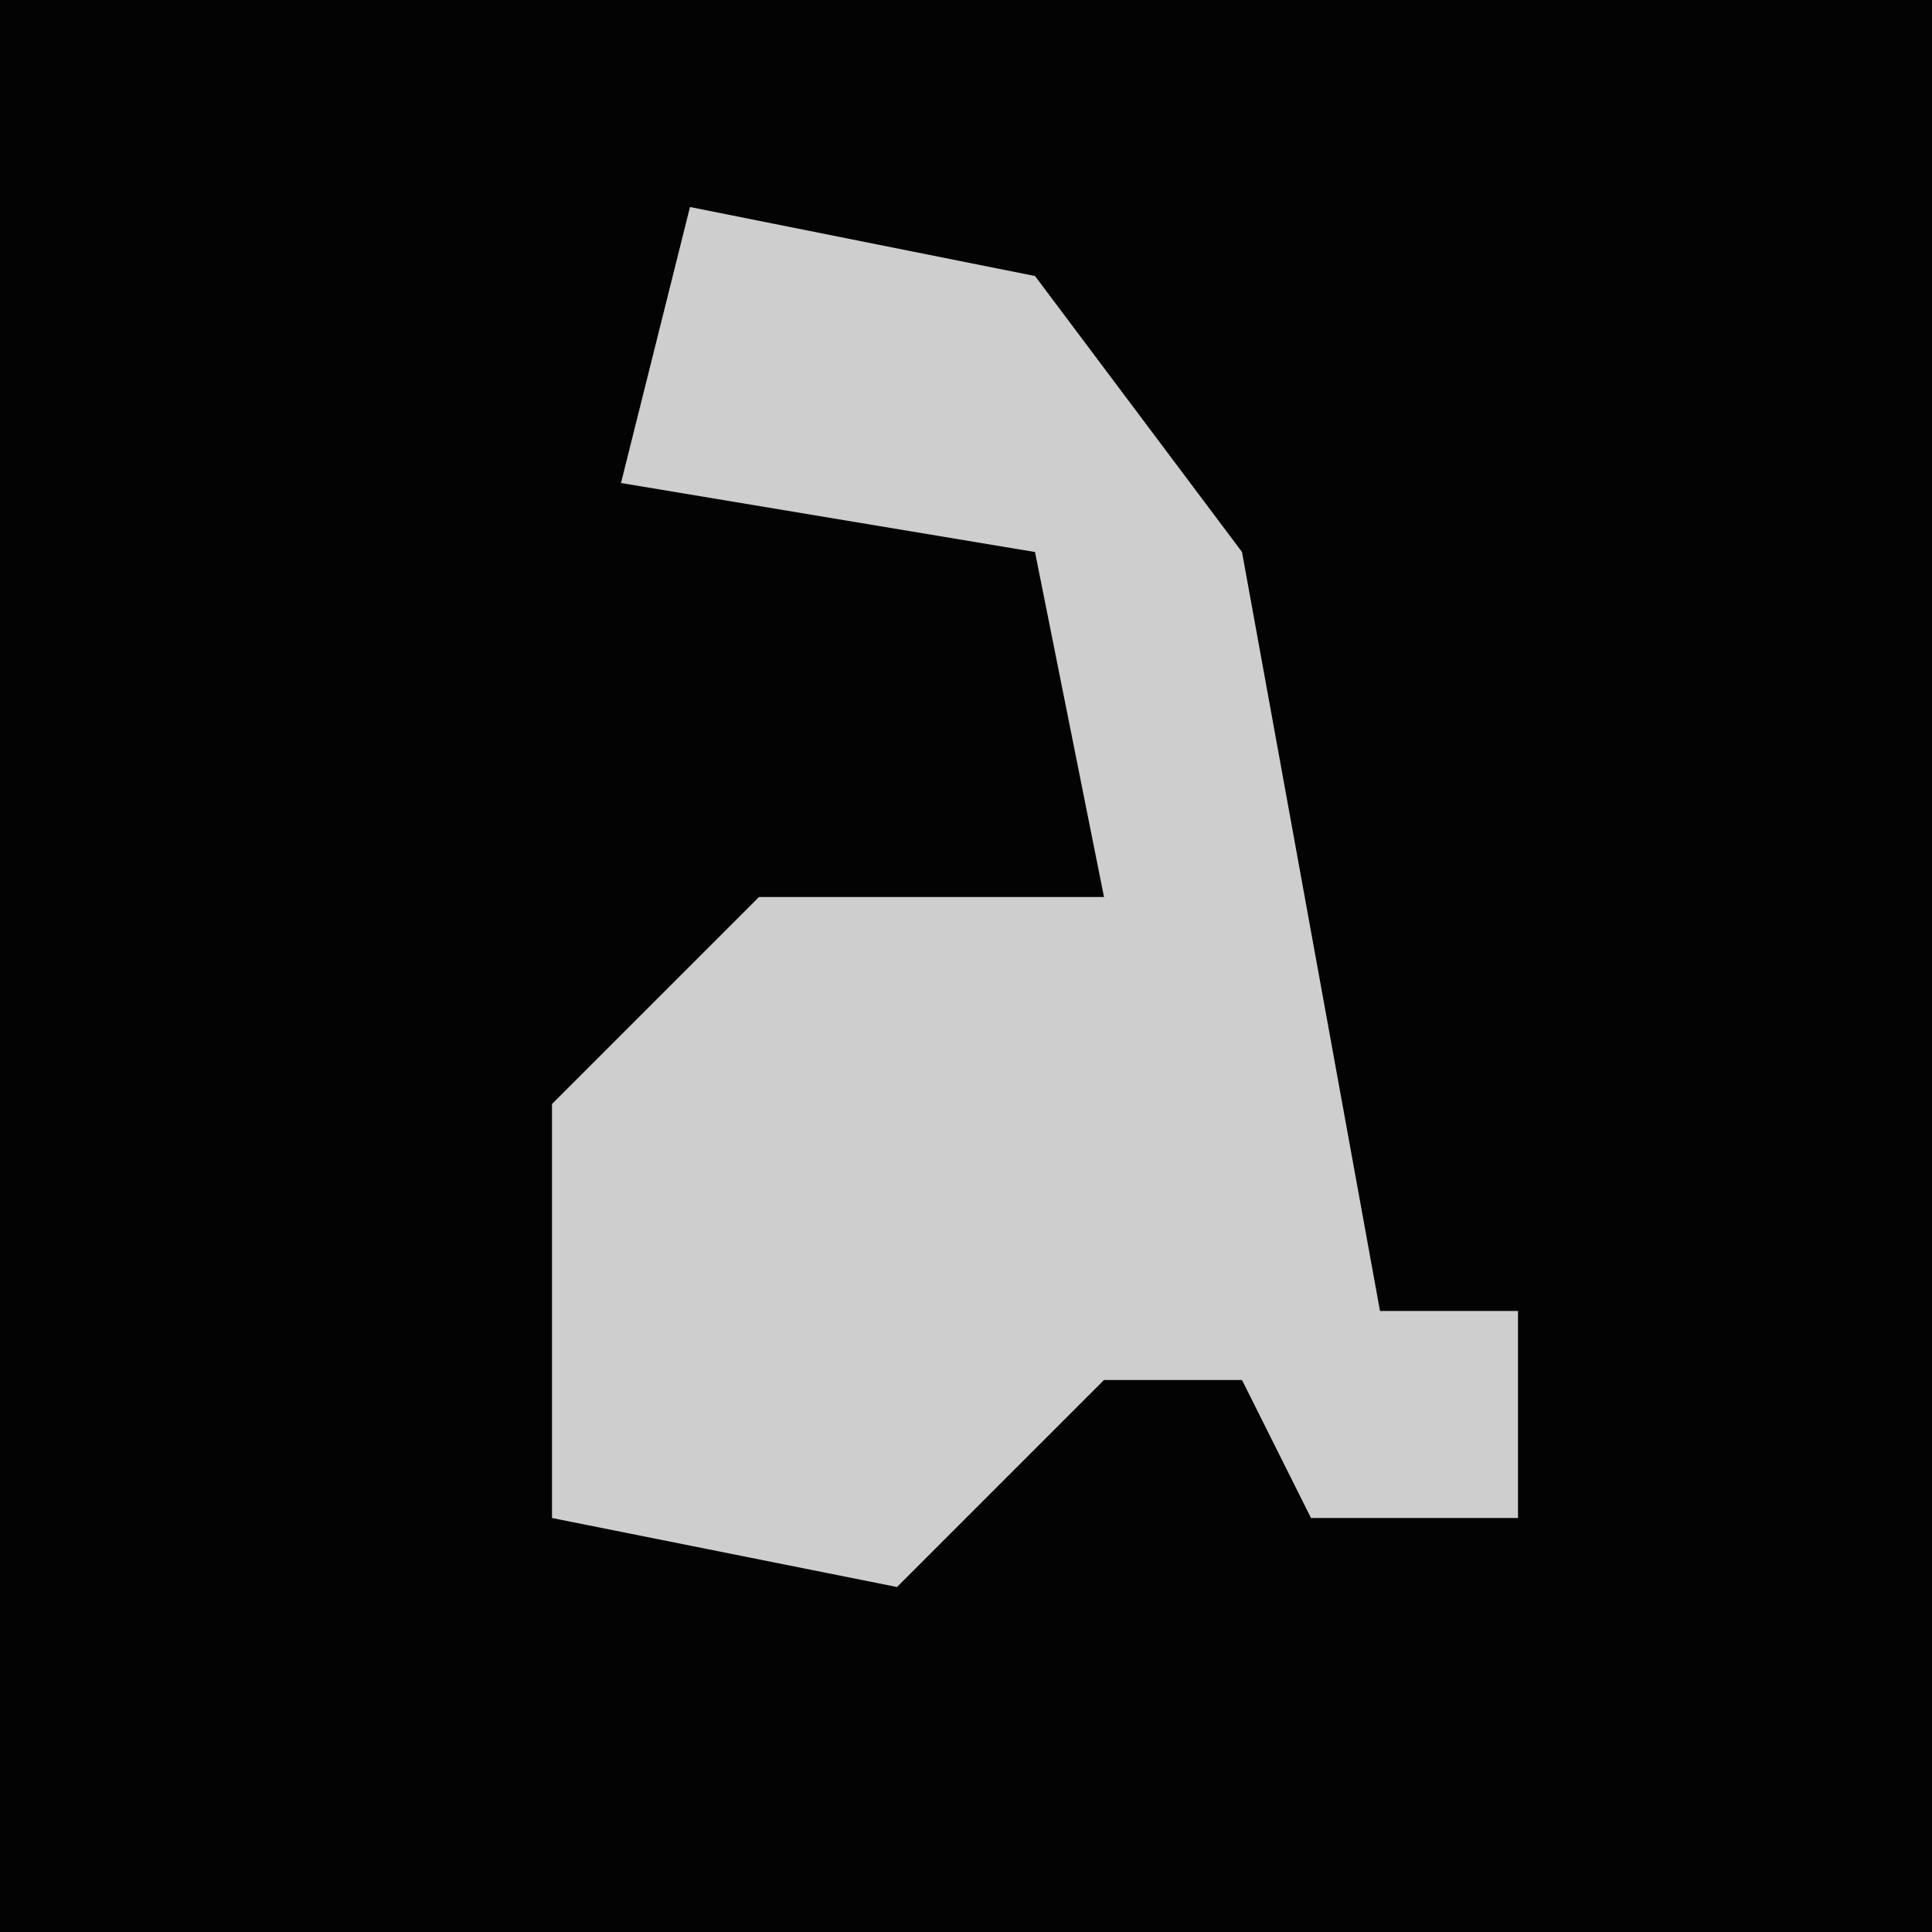 <?xml version="1.0" encoding="UTF-8"?>
<svg version="1.1" xmlns="http://www.w3.org/2000/svg" width="28" height="28">
<path d="M0,0 L28,0 L28,28 L0,28 Z " fill="#030303" transform="translate(0,0)"/>
<path d="M0,0 L5,1 L8,5 L10,16 L12,16 L12,19 L9,19 L8,17 L6,17 L3,20 L-2,19 L-2,13 L1,10 L6,10 L5,5 L-1,4 Z " fill="#CECECE" transform="translate(10,3)"/>
</svg>
